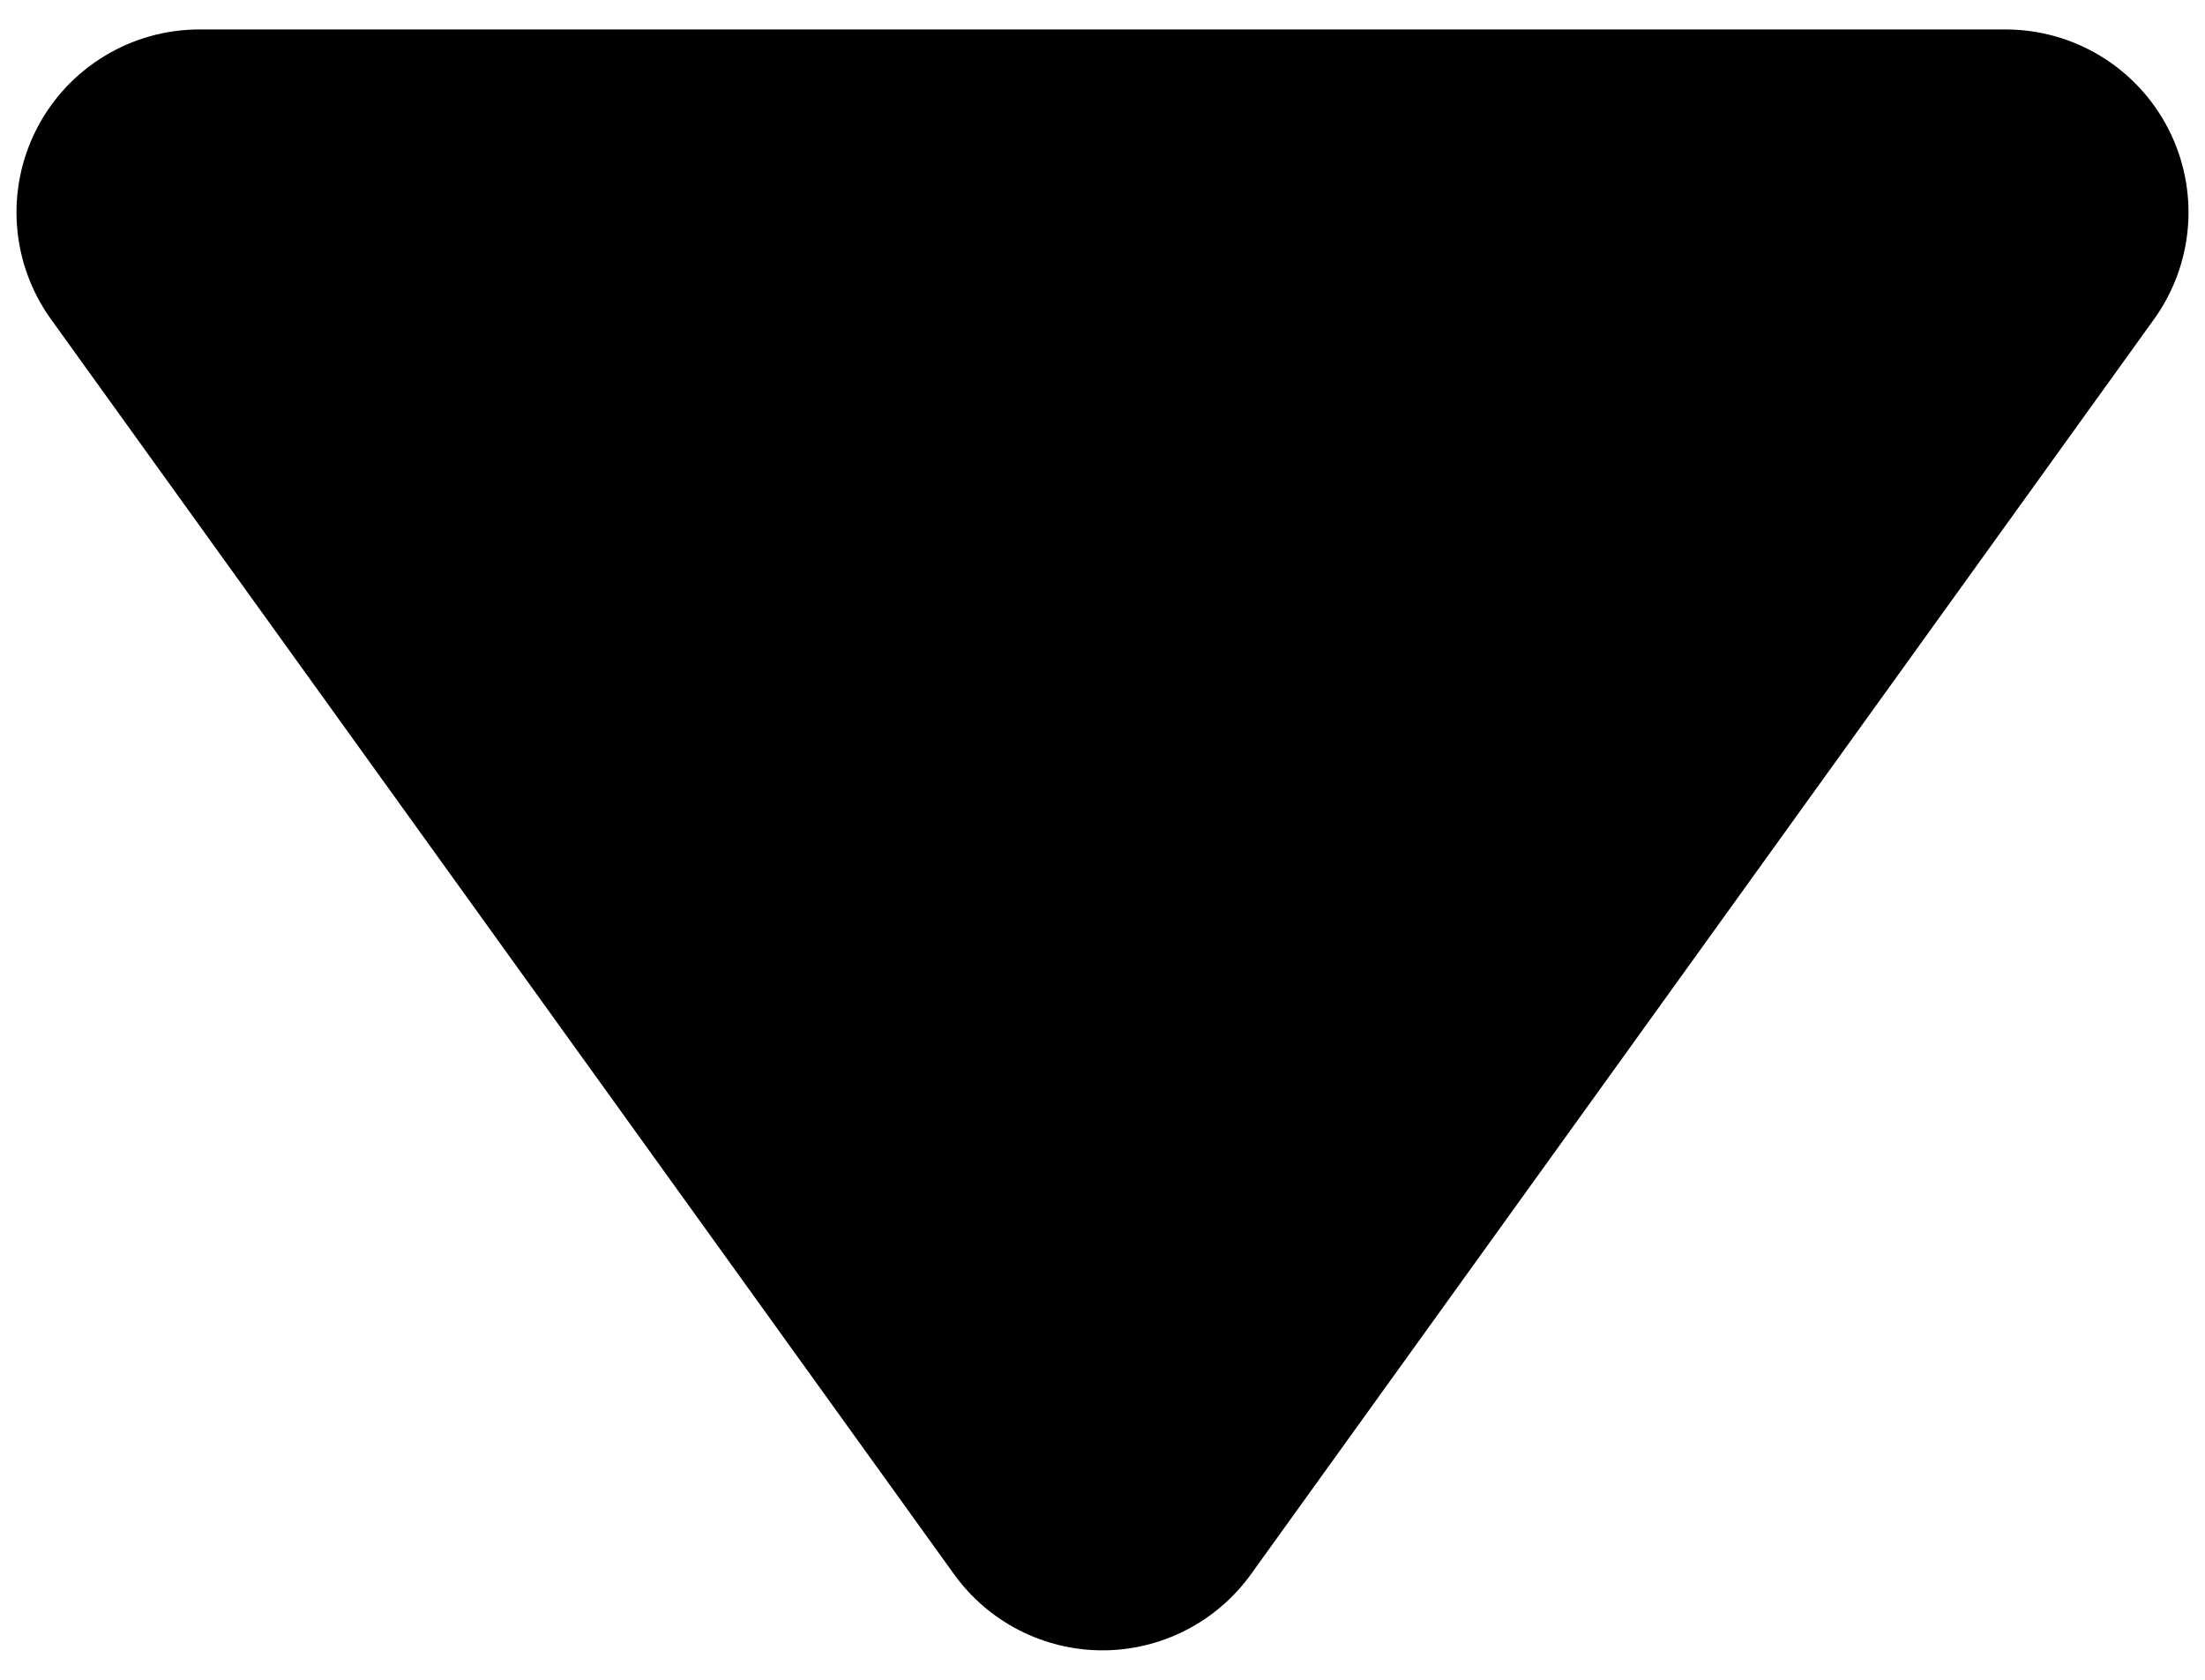 <svg width="42" height="32" viewBox="0 0 42 32" fill="none" xmlns="http://www.w3.org/2000/svg">
<path d="M23.828 29.989L41.03 6.08C41.404 5.559 41.628 4.946 41.676 4.306C41.724 3.667 41.595 3.027 41.302 2.456C41.01 1.886 40.566 1.407 40.019 1.073C39.472 0.738 38.843 0.561 38.202 0.561H3.798C3.157 0.561 2.528 0.738 1.981 1.073C1.434 1.407 0.99 1.886 0.698 2.456C0.405 3.027 0.276 3.667 0.324 4.306C0.372 4.946 0.596 5.559 0.97 6.08L18.172 29.989C18.495 30.438 18.92 30.803 19.411 31.055C19.903 31.307 20.448 31.439 21 31.439C21.552 31.439 22.097 31.307 22.589 31.055C23.08 30.803 23.505 30.438 23.828 29.989Z" fill="black"/>
</svg>
